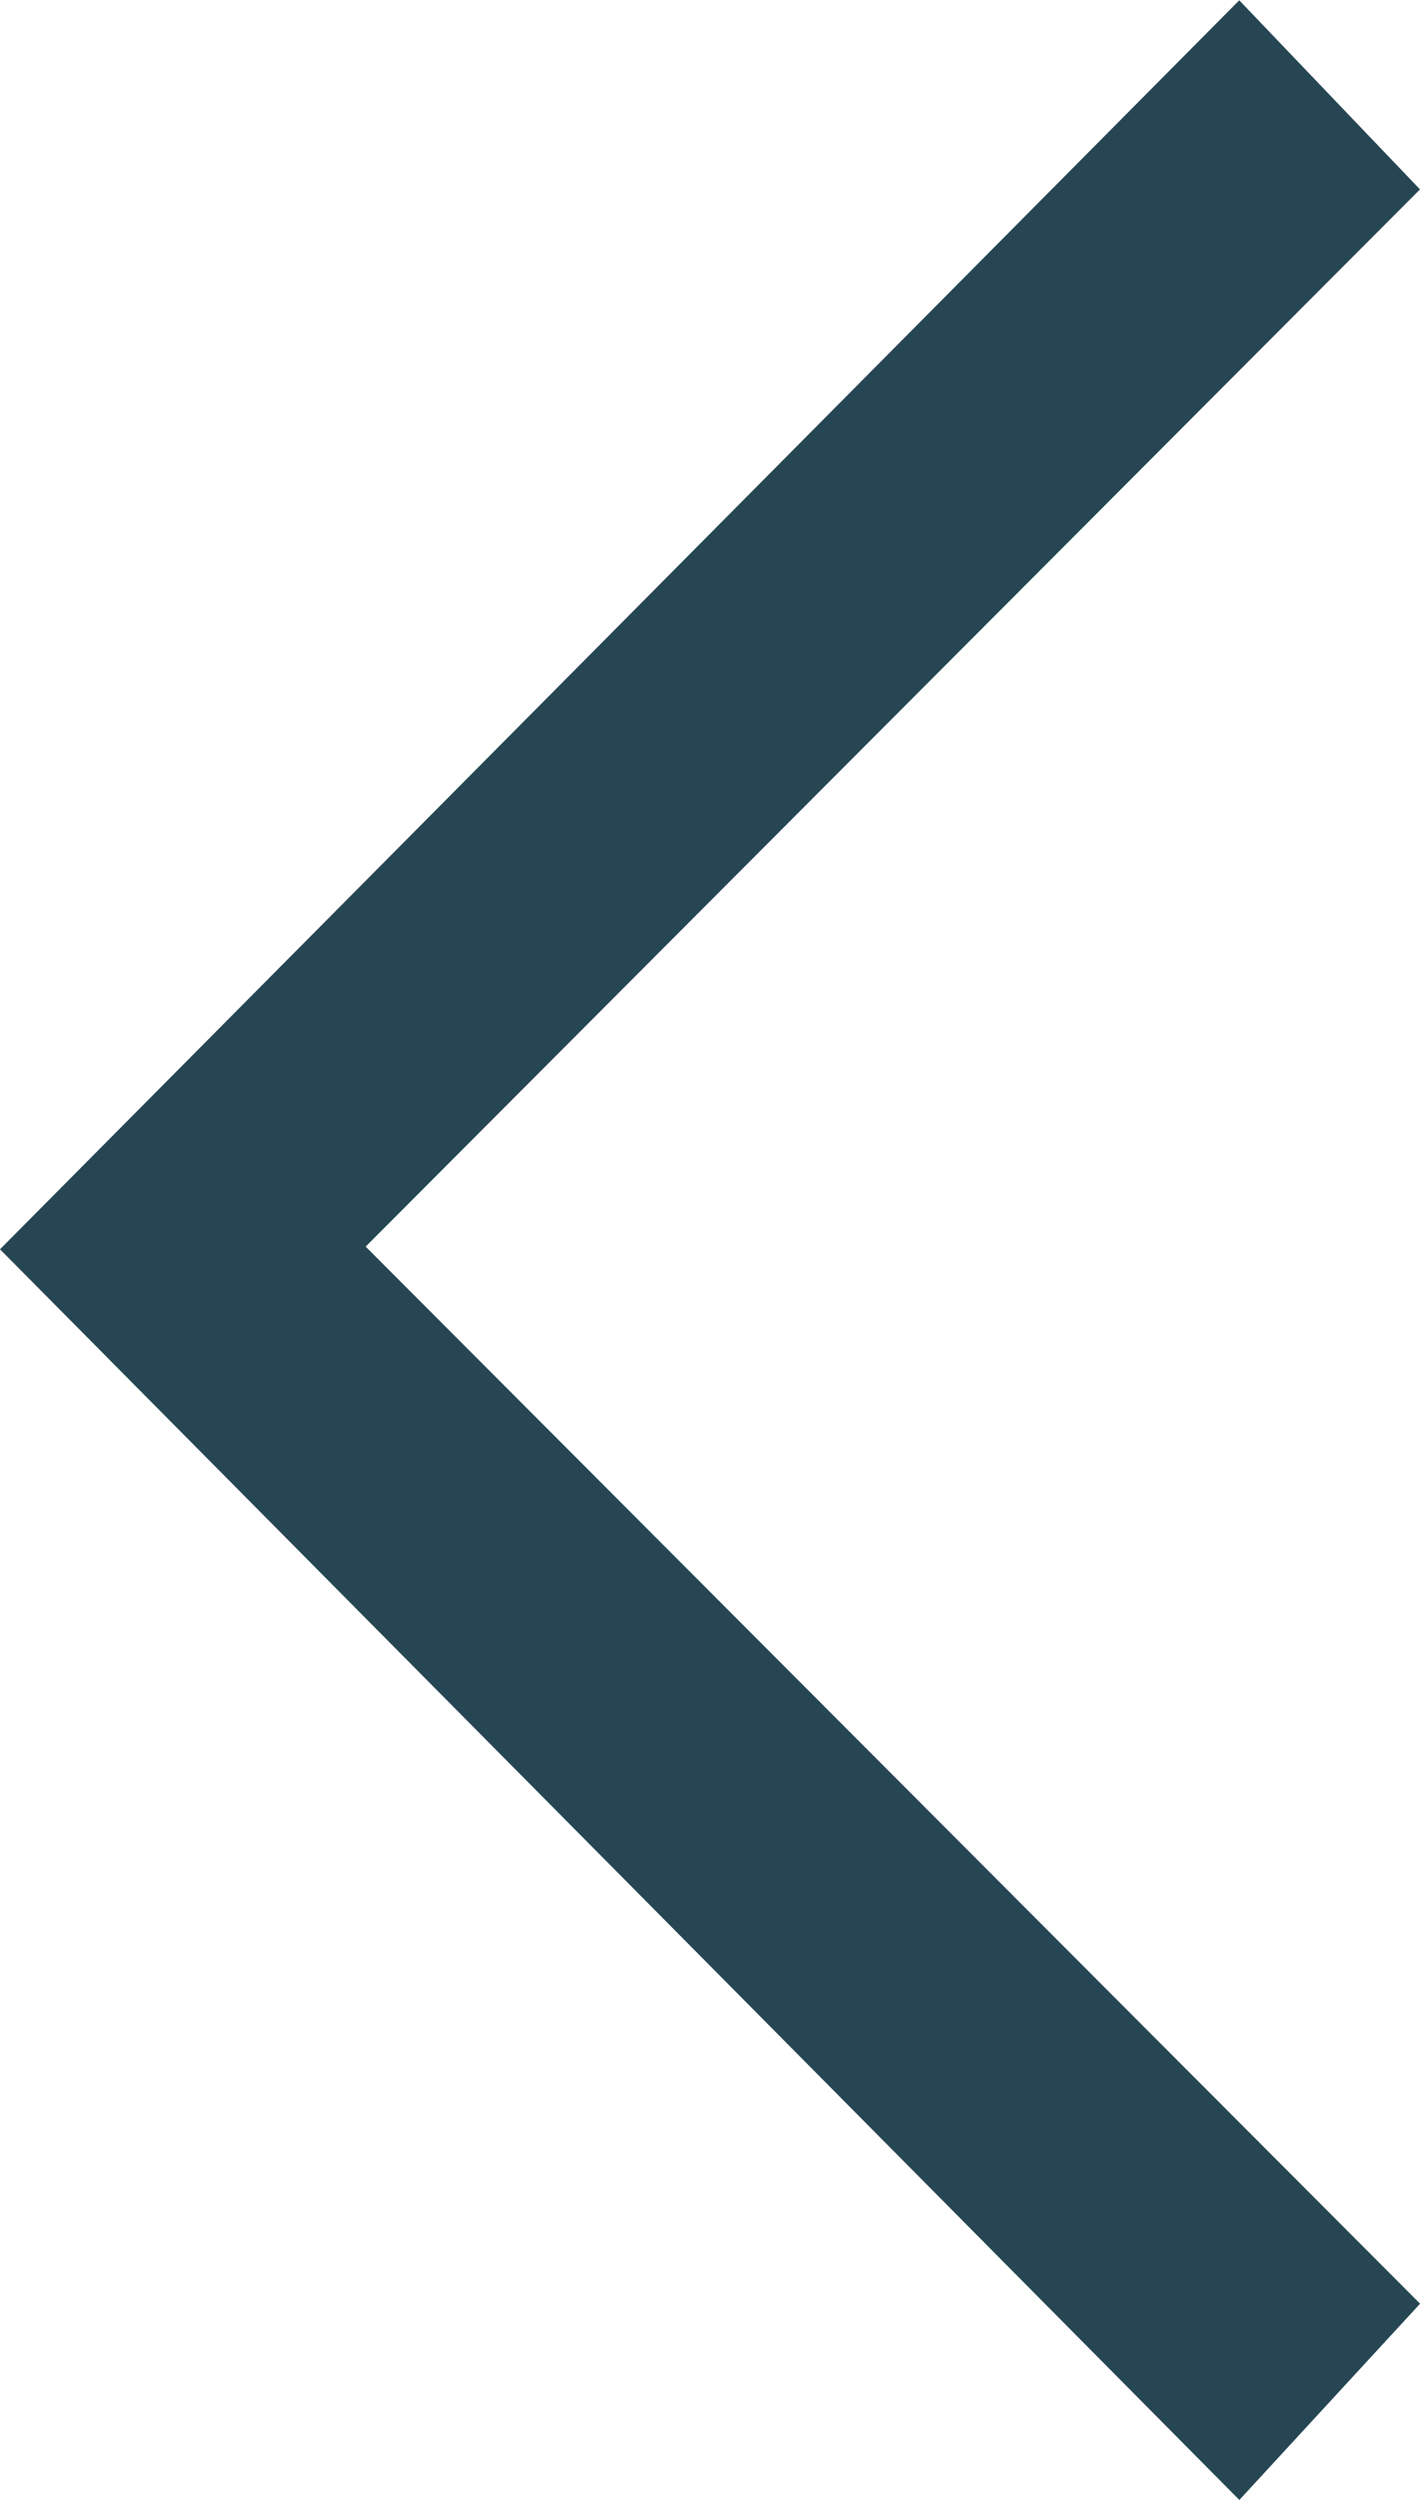 <svg xmlns="http://www.w3.org/2000/svg" width="14.275" height="25.117" viewBox="0 0 14.275 25.117"><path d="M175.883,98.651l-1.817-1.9L161.608,109.3l12.459,12.566,1.817-1.972-10.6-10.621Z" transform="translate(-161.608 -96.748)" fill="#264653"/></svg>